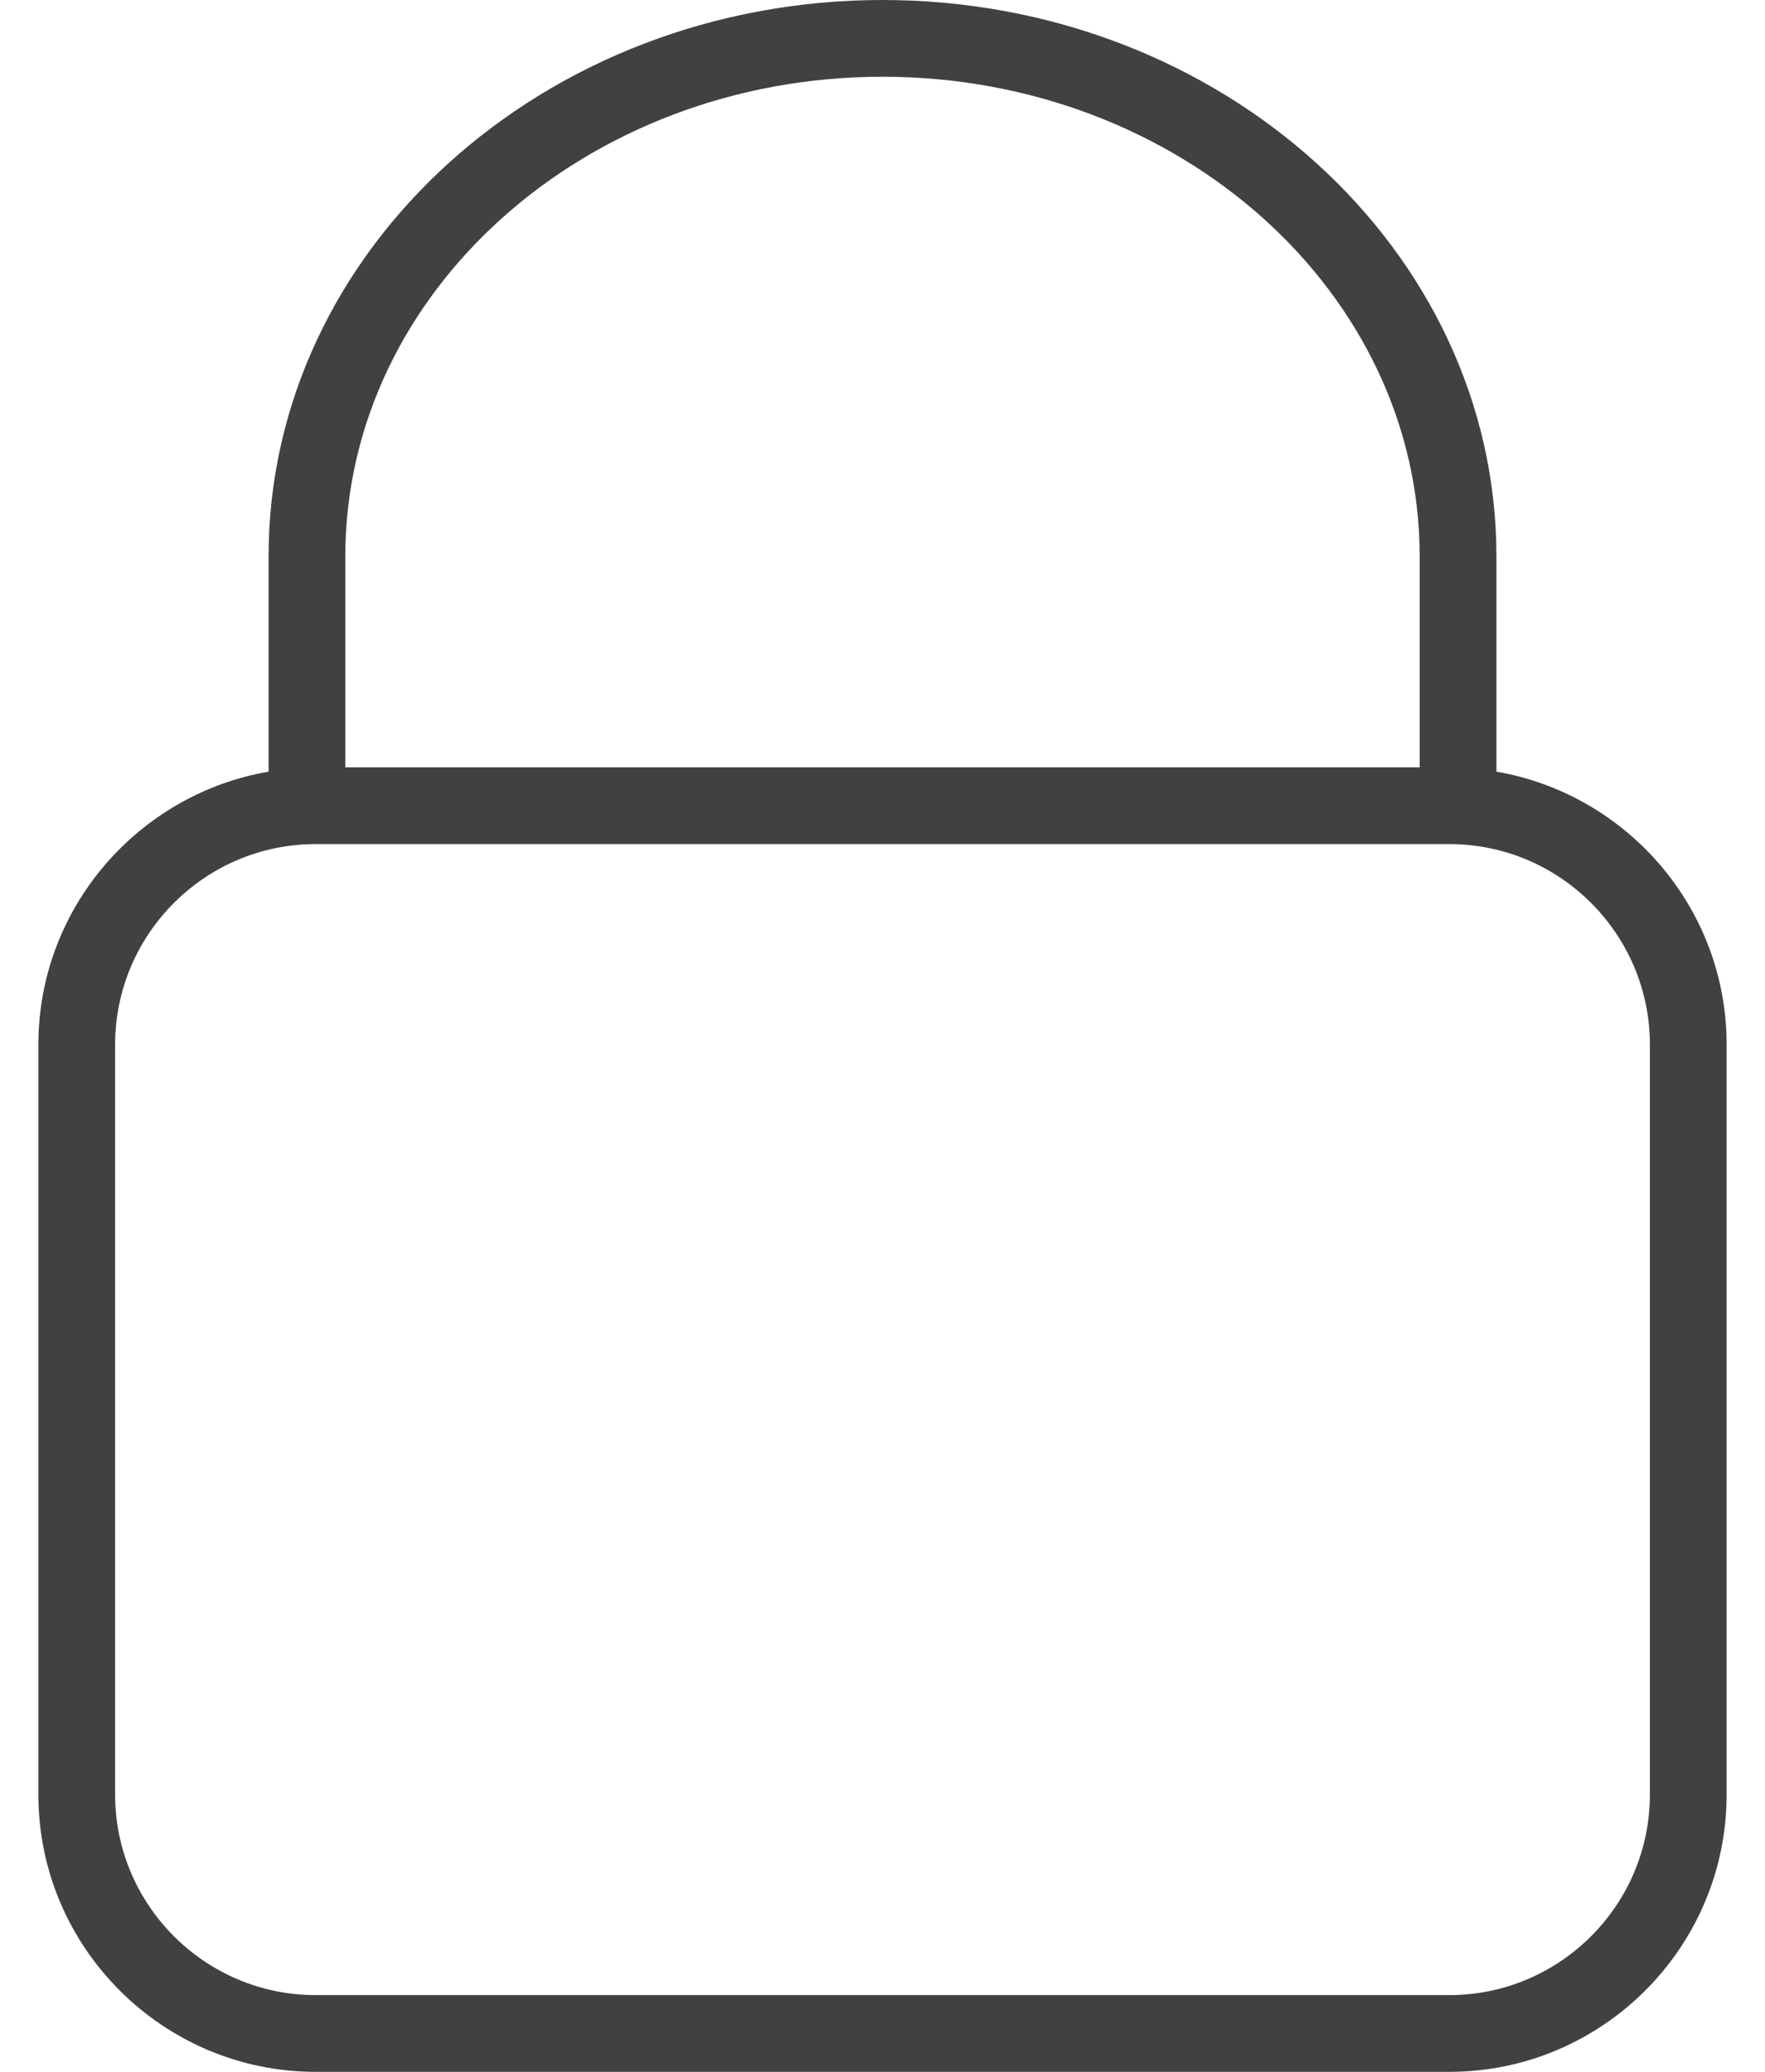 <svg width="23" height="27" viewBox="0 0 23 27" fill="none" xmlns="http://www.w3.org/2000/svg">
<path d="M19.5 10.056V7.25C19.5 3.252 15.911 0 11.5 0C7.089 0 3.5 3.252 3.5 7.25V10.056C1.8 10.35 0.5 11.832 0.5 13.615V23.386C0.5 25.378 2.122 27 4.114 27H18.886C20.878 27 22.5 25.378 22.5 23.386V13.614C22.5 11.832 21.201 10.35 19.5 10.056ZM4.5 7.25C4.5 3.804 7.64 1 11.5 1C15.36 1 18.5 3.804 18.5 7.25V10H4.5V7.25ZM21.5 23.386C21.5 24.827 20.327 26 18.886 26H4.114C2.673 26 1.5 24.827 1.5 23.386V13.614C1.5 12.173 2.673 11 4.114 11H18.886C20.327 11 21.5 12.173 21.5 13.614V23.386Z" fill="#414141"/>
</svg>
